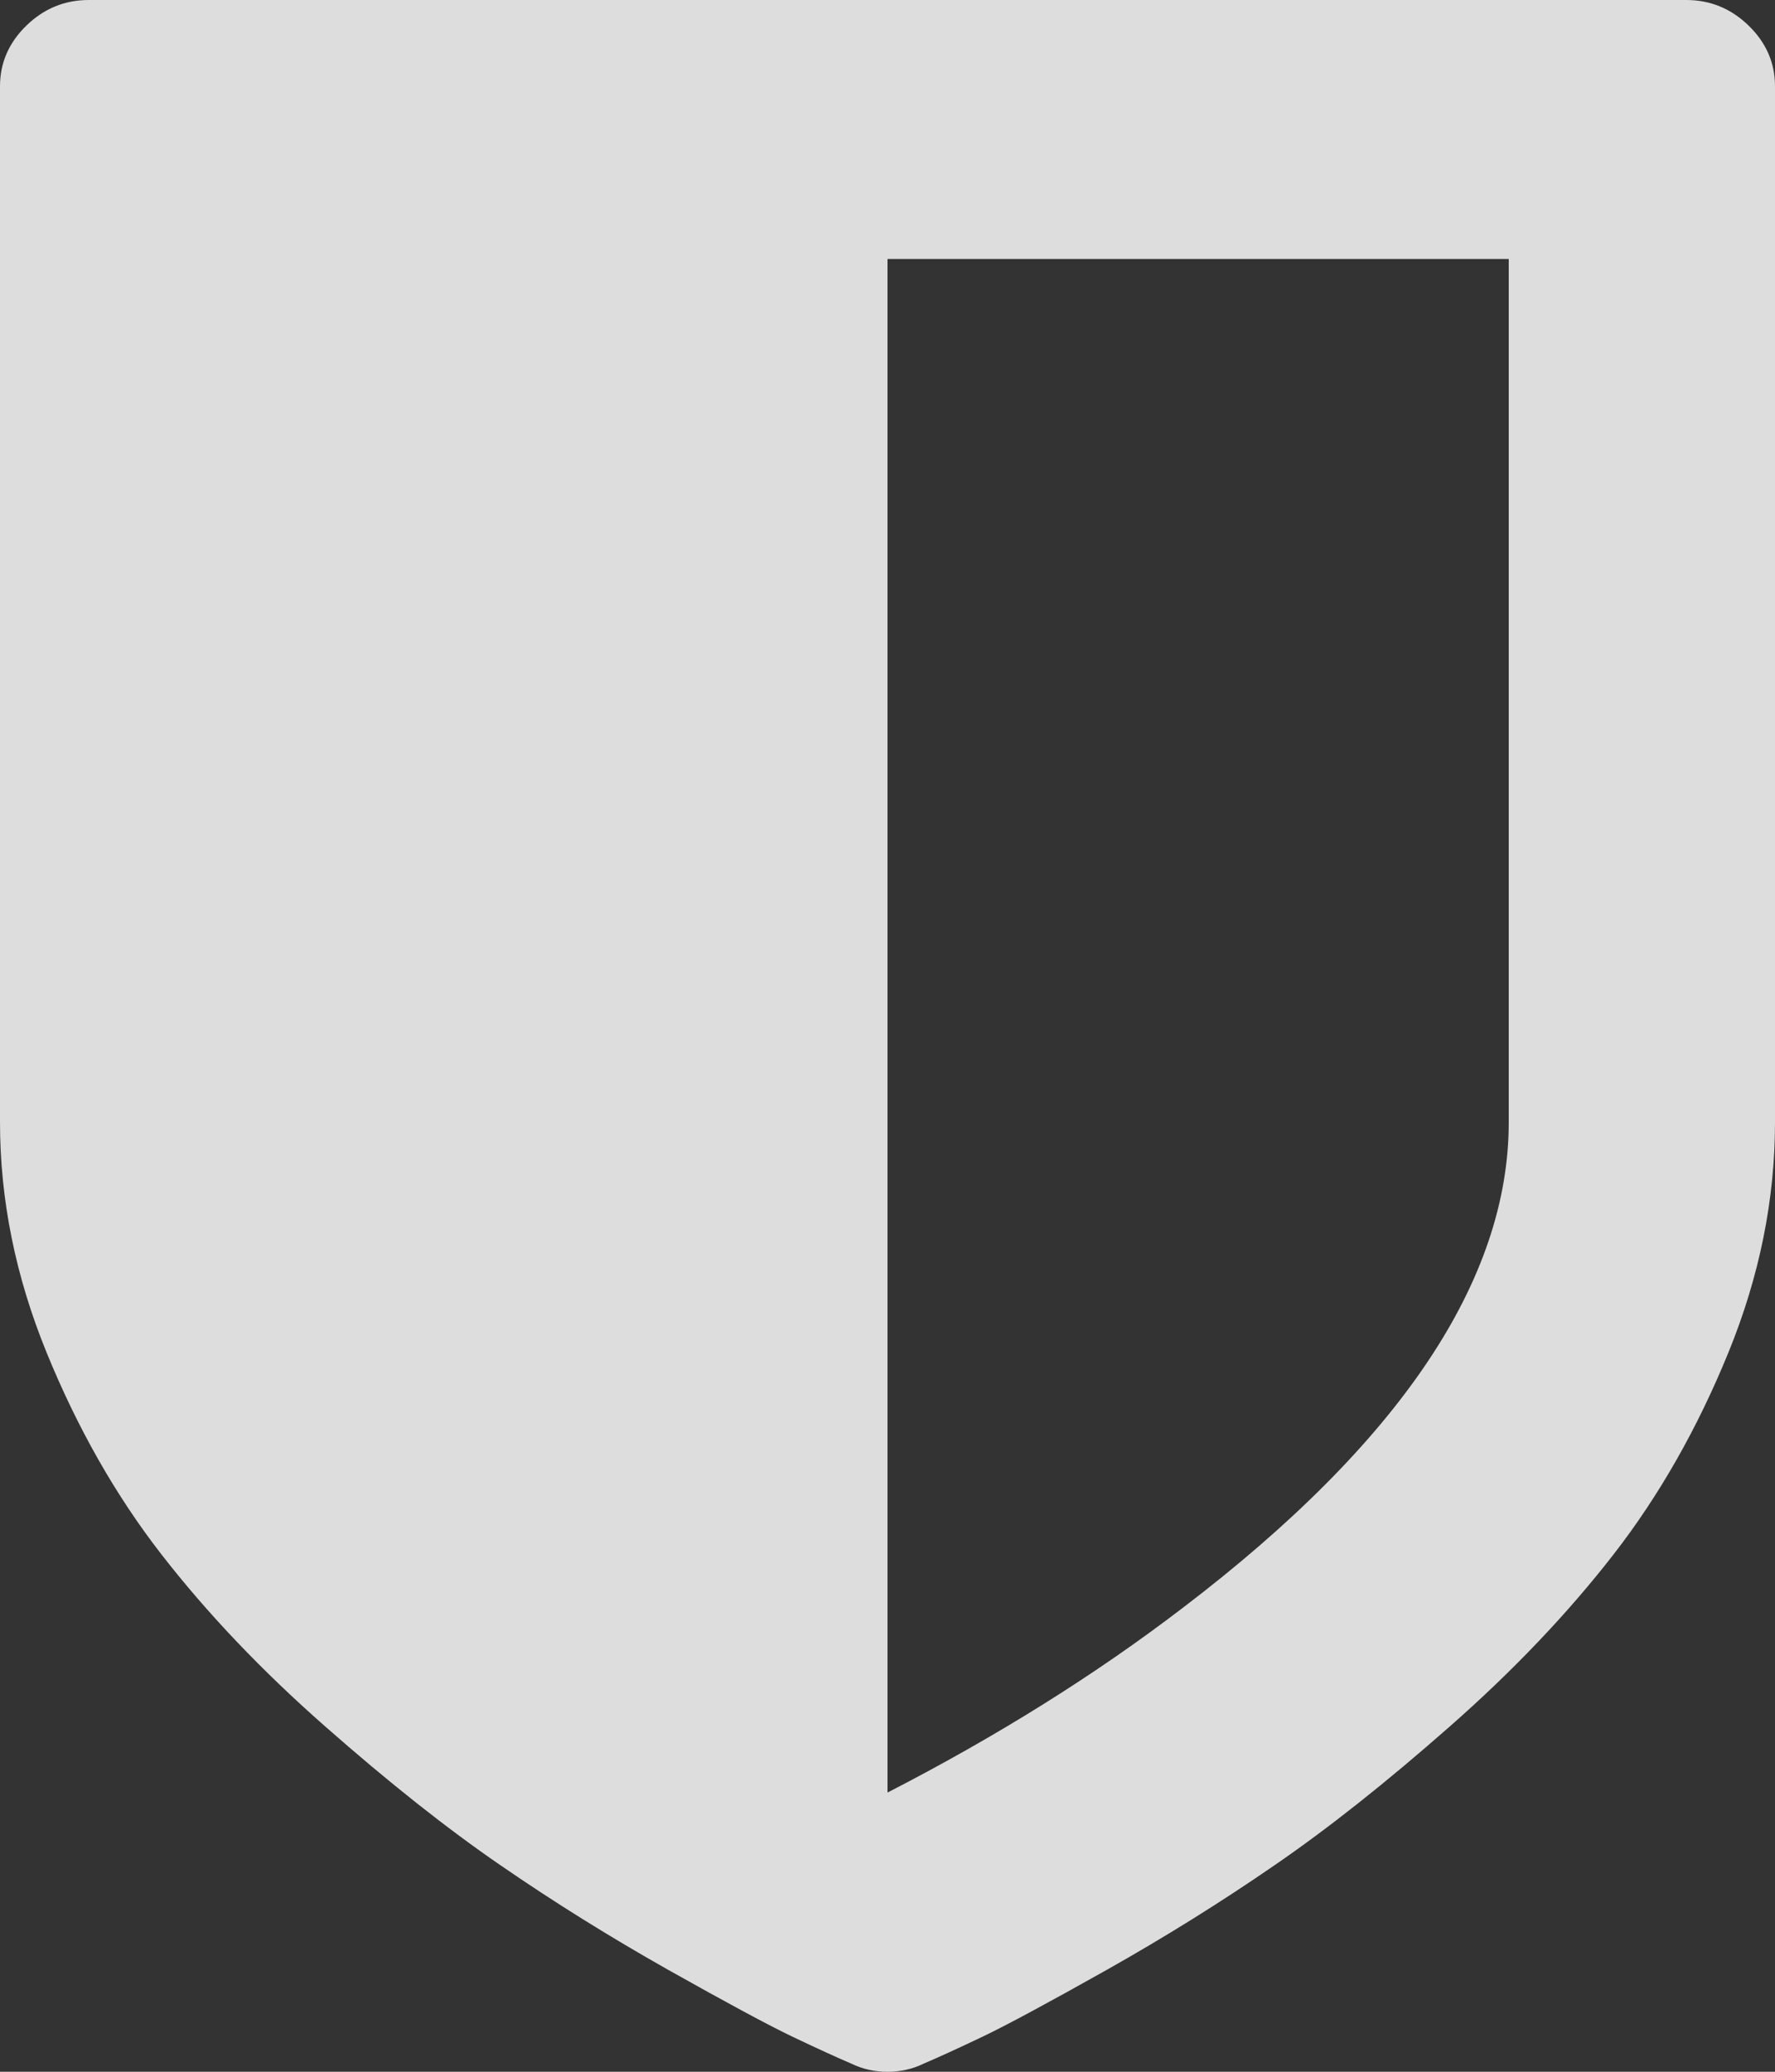 ﻿<?xml version="1.0" encoding="utf-8"?>
<svg version="1.1" xmlns:xlink="http://www.w3.org/1999/xlink" width="18px" height="21px" xmlns="http://www.w3.org/2000/svg">
  <rect width="100%" height="100%" fill="#333333" stroke="none"/>
  <g transform="matrix(1 0 0 1 -16 -517 )">
    <path d="M 11.995 16.297  C 14.198 14.62  15.3 12.979  15.3 11.375  L 15.3 2.625  L 9 2.625  L 9 18.17  C 10.116 17.596  11.114 16.971  11.995 16.297  Z M 17.733 0.26  C 17.911 0.433  18 0.638  18 0.875  L 18 11.375  C 18 12.159  17.843 12.936  17.529 13.706  C 17.215 14.476  16.826 15.16  16.362 15.757  C 15.898 16.354  15.345 16.935  14.702 17.5  C 14.06 18.065  13.467 18.535  12.923 18.908  C 12.38 19.282  11.813 19.635  11.222 19.968  C 10.631 20.3  10.212 20.526  9.963 20.645  C 9.715 20.763  9.516 20.854  9.366 20.918  C 9.253 20.973  9.131 21  9 21  C 8.869 21  8.747 20.973  8.634 20.918  C 8.484 20.854  8.285 20.763  8.037 20.645  C 7.788 20.526  7.369 20.3  6.778 19.968  C 6.188 19.635  5.62 19.282  5.077 18.908  C 4.533 18.535  3.94 18.065  3.298 17.5  C 2.655 16.935  2.102 16.354  1.638 15.757  C 1.174 15.16  0.785 14.476  0.471 13.706  C 0.157 12.936  0 12.159  0 11.375  L 0 0.875  C 0 0.638  0.089 0.433  0.267 0.26  C 0.445 0.087  0.656 0  0.9 0  L 17.1 0  C 17.344 0  17.555 0.087  17.733 0.26  Z " fill-rule="nonzero" fill="#ffffff" stroke="none" fill-opacity="0.831" transform="matrix(1 0 0 1 16 517 )" />
  </g>
</svg>